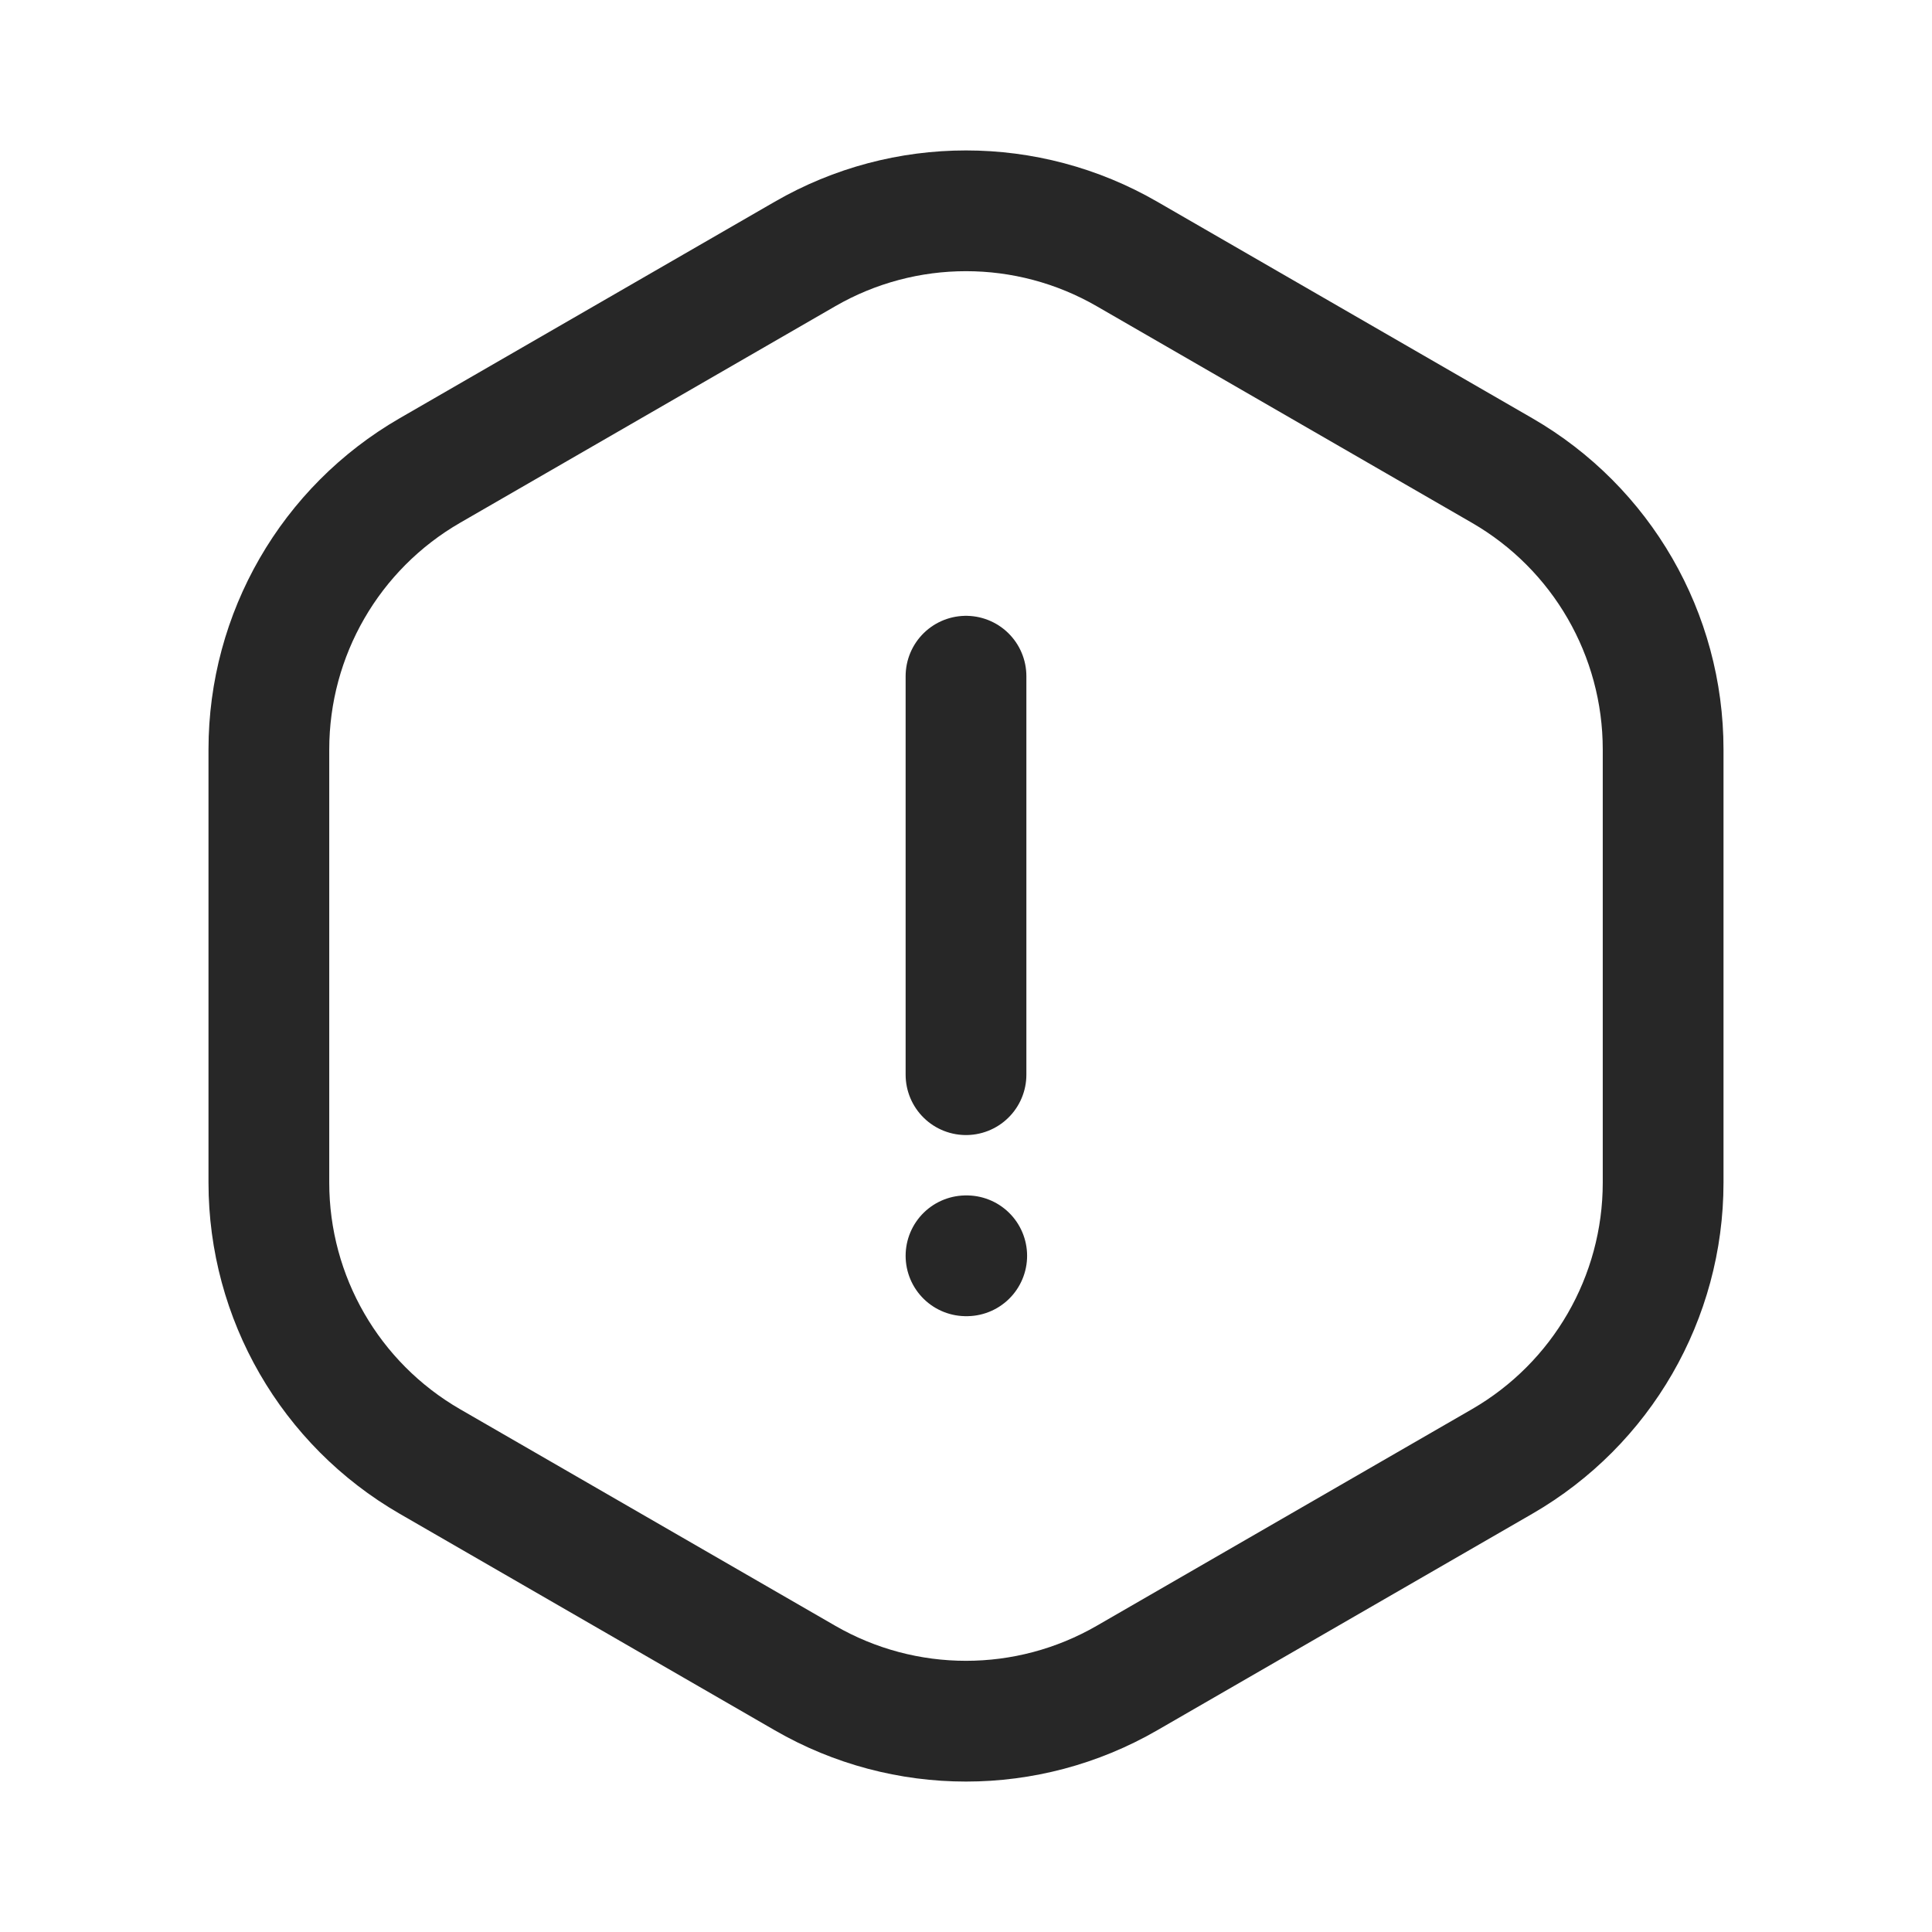 <svg width="24" height="24" viewBox="0 0 24 24" fill="none" xmlns="http://www.w3.org/2000/svg">
<path d="M10 3.155C11.238 2.44 12.762 2.44 14 3.155L18.66 5.845C19.898 6.56 20.66 7.88 20.66 9.31V14.691C20.66 16.12 19.898 17.44 18.66 18.155L14 20.845C12.762 21.56 11.238 21.56 10 20.845L5.34 18.155C4.102 17.44 3.34 16.12 3.34 14.691V9.31C3.34 7.88 4.102 6.56 5.34 5.845L10 3.155Z" stroke="#272727" stroke-width="1.5" stroke-linejoin="round"/>
<path d="M12 8.4V13.35M12 15.6H12.009" stroke="#272727" stroke-width="1.5" stroke-linecap="round" stroke-linejoin="round"/>
</svg>

